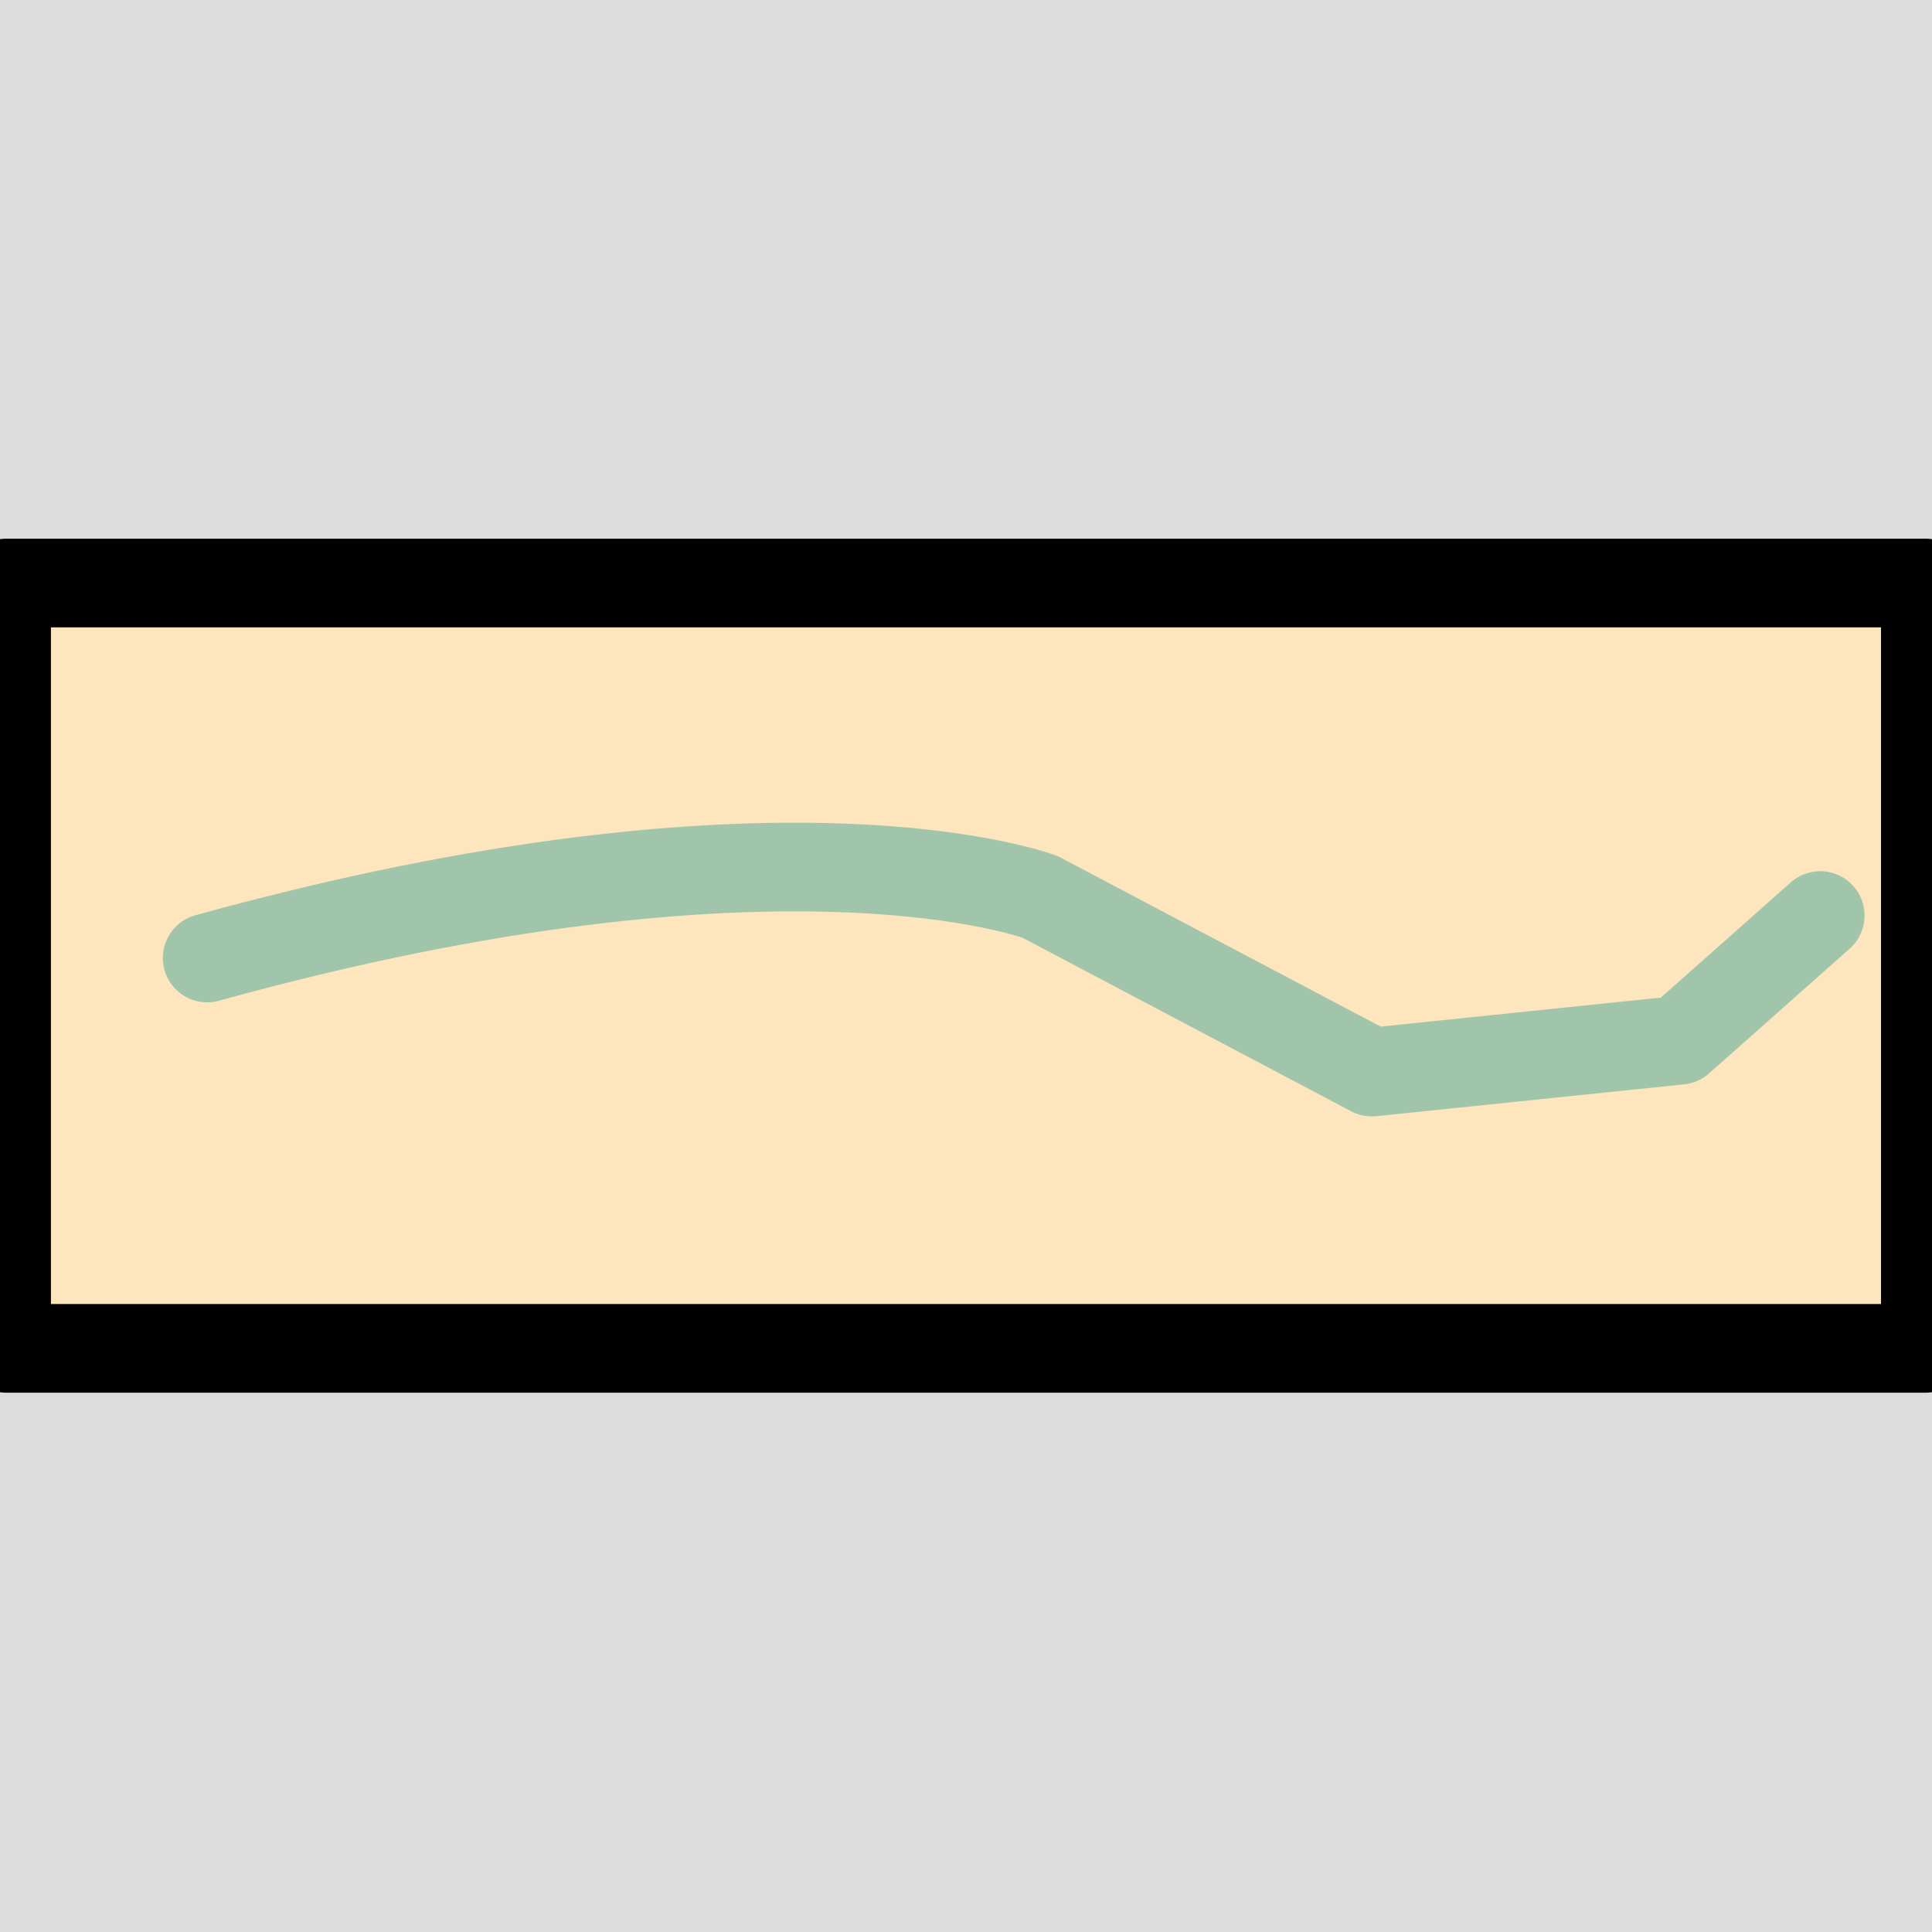 <svg version="1.1" xmlns="http://www.w3.org/2000/svg" xmlns:xlink="http://www.w3.org/1999/xlink" width="400" height="400" viewBox="0 0 400 400"><defs/><g><rect fill="rgb(220,220,220)" stroke="none" x="0" y="0" width="400" height="400" transform="matrix(1 0 0 1 0 0)" fill-opacity="1"/><svg xmlns="http://www.w3.org/2000/svg" xml:space="preserve" fill-rule="evenodd" stroke-linecap="round" stroke-linejoin="round" stroke-miterlimit="1.5" clip-rule="evenodd" viewBox="0 0 1272 513" width="400" height="400" x="0" y="0"><path fill="#FDE6BD" stroke="#000" stroke-width="58.375" d="M4.339 4.34h1263.28v503.913H4.339z"/><path fill="none" stroke="#A1C5AB" stroke-width="58.375" d="M136.401 251.227c379.034-104.802 548.464-40.174 548.464-40.174l218.34 115.282 202.62-20.961 92.57-82.094"/></svg></g></svg>